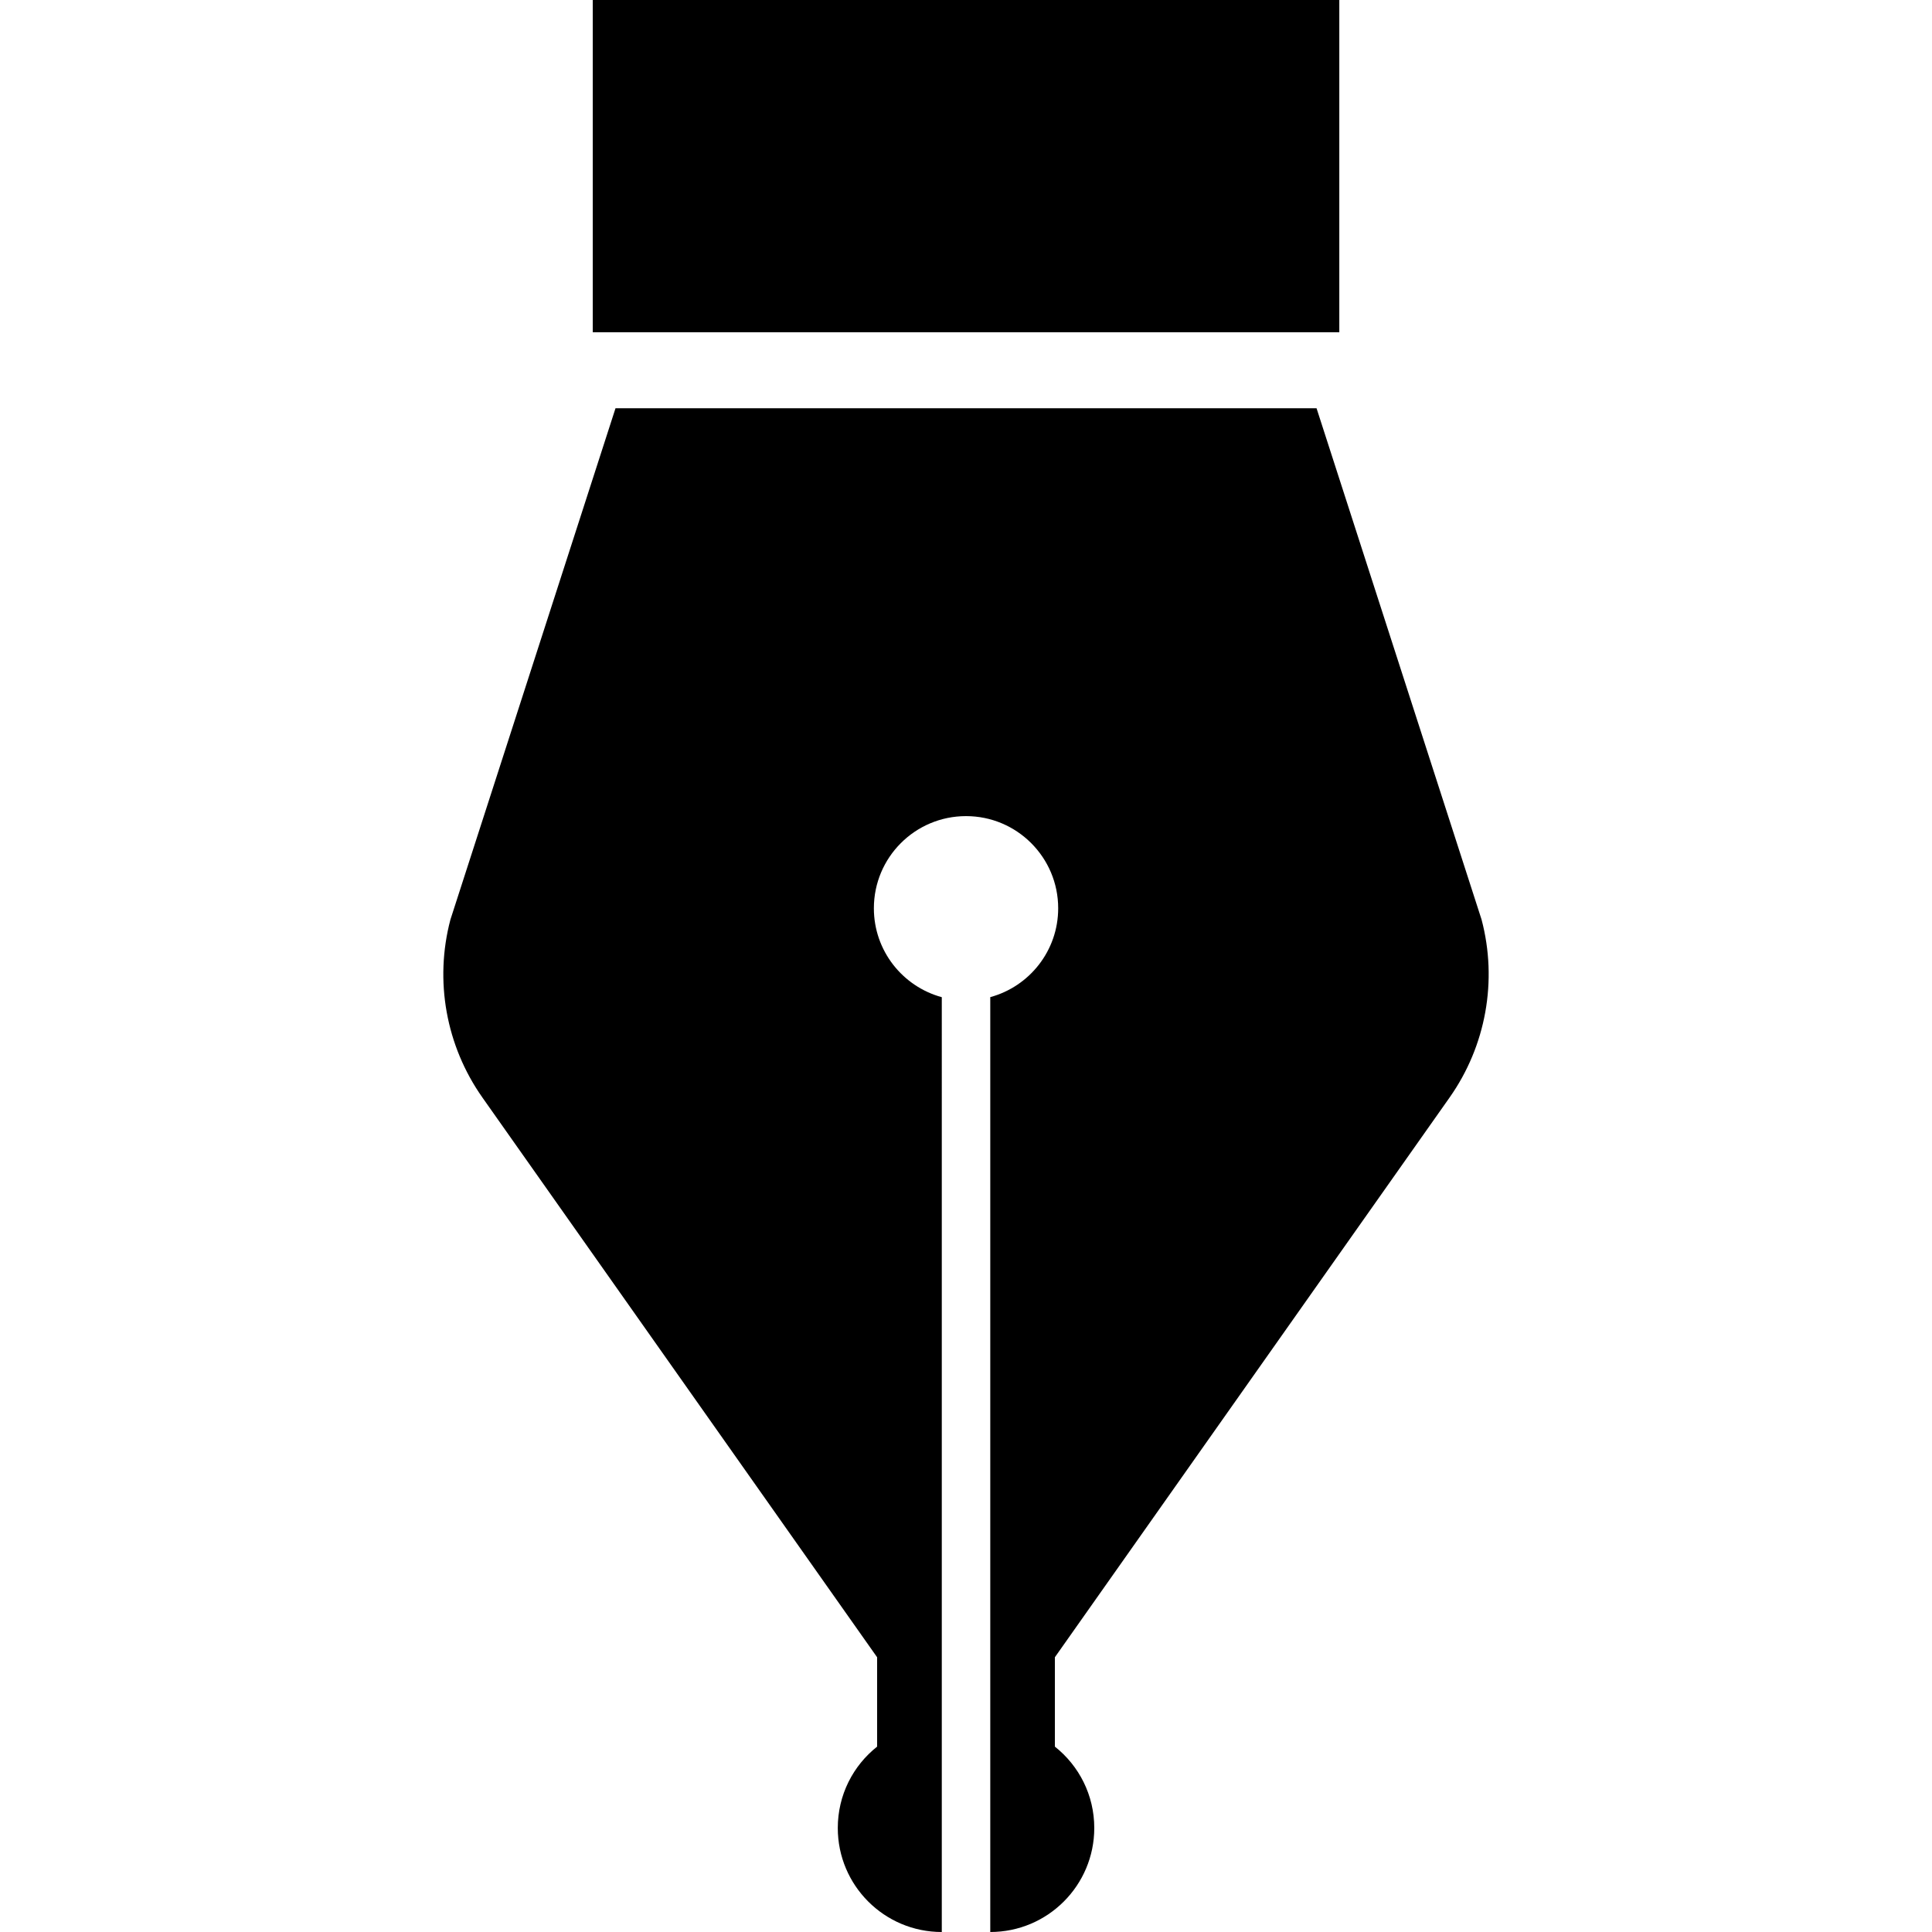 

<svg version="1.1" id="_x32_" xmlns="http://www.w3.org/2000/svg" xmlns:xlink="http://www.w3.org/1999/xlink" x="0px" y="0px" width="512px" height="512px" viewBox="0 0 512 512" style="width: 256px; height: 256px; opacity: 1;" xml:space="preserve">
<style type="text/css">

	.st0{fill:#000;}

</style>
<g>
	<path class="st0" d="M384.164,290.844c9.641-13.688,12.75-30.953,8.469-47.141l-43.734-135.516H163.117l-43.75,135.516
		c-4.281,16.188-1.172,33.453,8.469,47.141l104.609,148.344v23.688c-6.359,5.031-10.422,12.813-10.422,21.563
		c0,15.219,12.328,27.563,27.563,27.563v-48.844v-6.281V264.266c-10.375-2.828-18-12.297-18-23.563
		c0-13.484,10.922-24.422,24.422-24.422c13.484,0,24.422,10.938,24.422,24.422c0,11.266-7.641,20.734-18,23.547v192.625v6.281V512
		c15.219,0,27.563-12.344,27.563-27.563c0-8.75-4.078-16.531-10.438-21.563v-23.688L384.164,290.844z" ></path>
	<rect x="157.086" class="st0" width="197.844" height="88.047" ></rect>
</g>
</svg>
